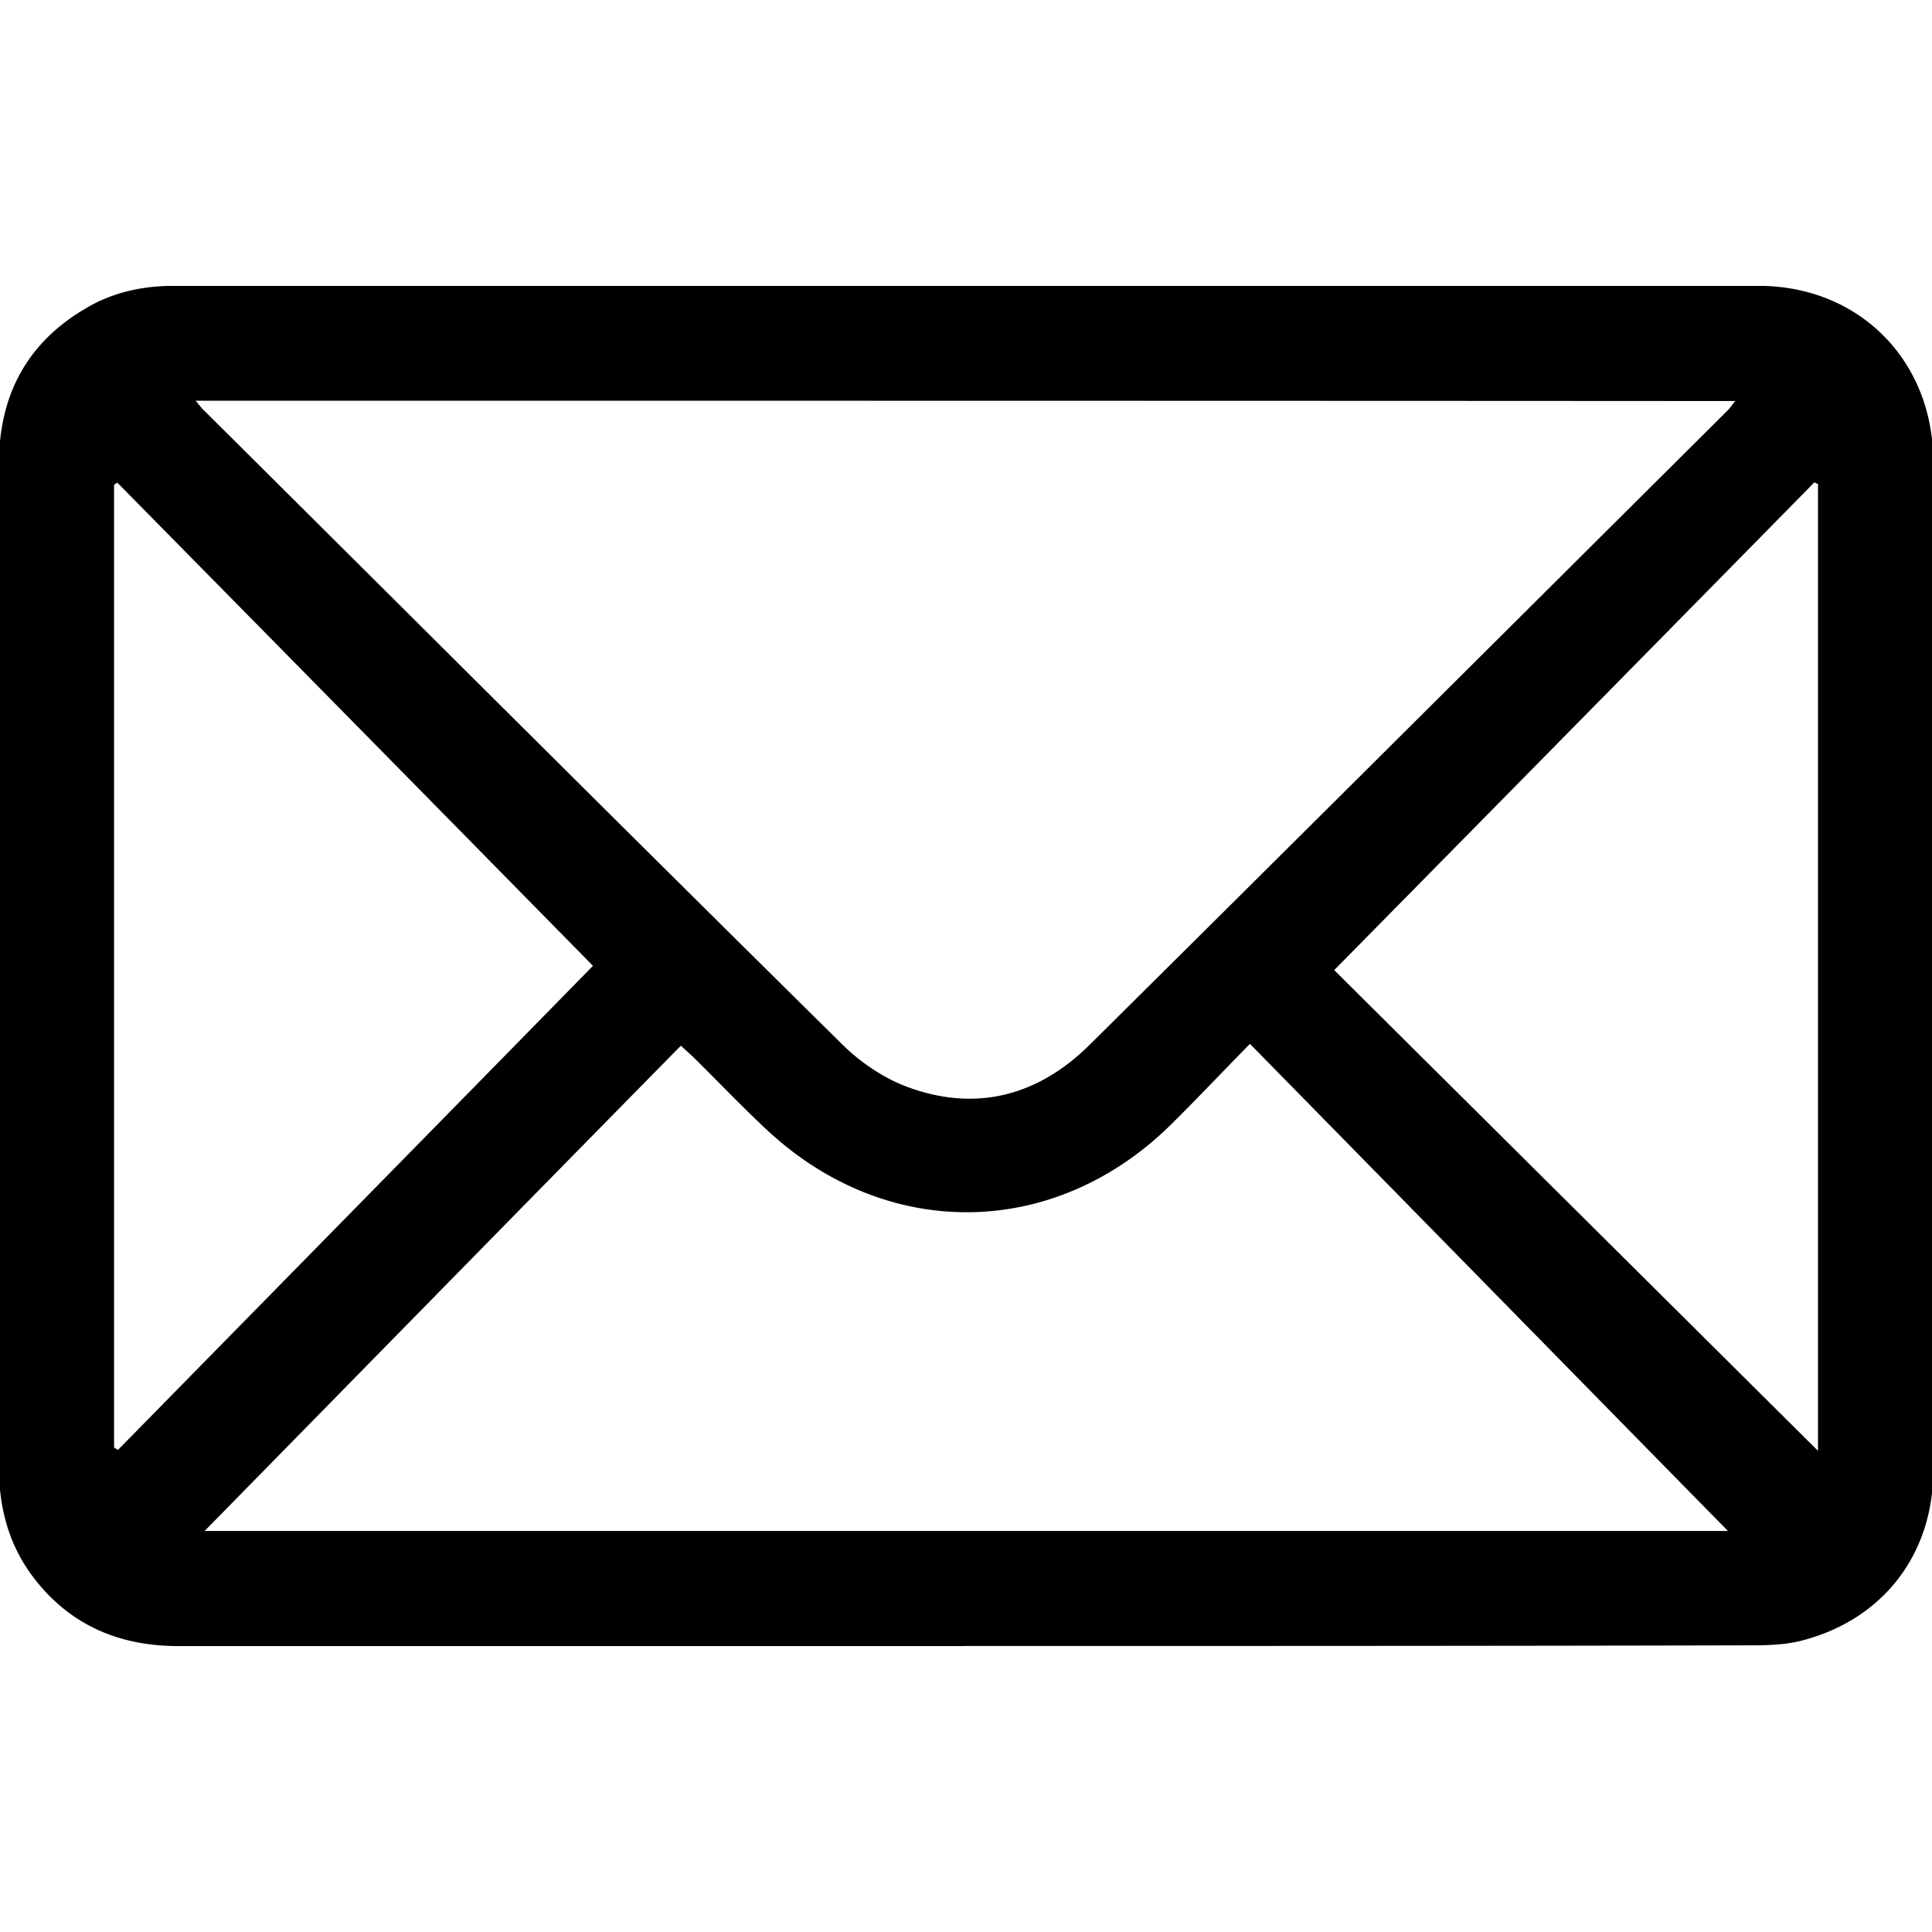 <svg width="24" height="24" fill="none" xmlns="http://www.w3.org/2000/svg"><g clip-path="url(#clip0_3901_36277)"><g clip-path="url(#clip1_3901_36277)"><path d="M11.99 20.448H2.213c-.732 0-1.344-.26-1.794-.848-.308-.402-.432-.867-.432-1.37V9.444c0-1.23-.004-2.466 0-3.697.004-.901.402-1.57 1.205-1.986.304-.15.63-.21.965-.21 6.561 0 13.123-.004 19.689 0 1.25 0 2.166.927 2.17 2.177.003 4.178.003 8.36 0 12.538 0 1.044-.628 1.854-1.63 2.113-.203.053-.42.06-.634.06-3.255.008-6.506.008-9.76.008zM2.43 4.978c.049.057.071.09.101.117 2.643 2.627 5.282 5.263 7.936 7.883.221.218.503.409.788.518.863.326 1.64.12 2.286-.522 2.643-2.62 5.278-5.248 7.917-7.872.034-.033.056-.071.098-.12-6.378-.004-12.737-.004-19.126-.004zm13.097 7.989c-.353.36-.66.686-.98 1.002-1.441 1.423-3.52 1.456-5.007.079-.312-.29-.605-.597-.909-.898-.049-.048-.097-.09-.173-.16-1.993 2.026-3.971 4.046-5.916 6.028h18.923c-1.951-1.986-3.926-4.002-5.938-6.051zM1.457 5.996c-.014.007-.026.018-.04.026v11.96c.014.011.033.018.048.03 1.982-2.02 3.964-4.036 5.901-6.014-1.944-1.978-3.926-3.99-5.908-6.002zm15.117 6.055l6.01 5.972V6.014l-.045-.022a8577.93 8577.93 0 01-5.965 6.059z" fill="#000"/></g></g><defs><clipPath id="clip0_3901_36277"><path fill="#fff" d="M0 0h24v24H0z"/></clipPath><clipPath id="clip1_3901_36277"><path fill="#fff" transform="translate(-.014 3.552)" d="M0 0h24.028v16.896H0z"/></clipPath></defs></svg>